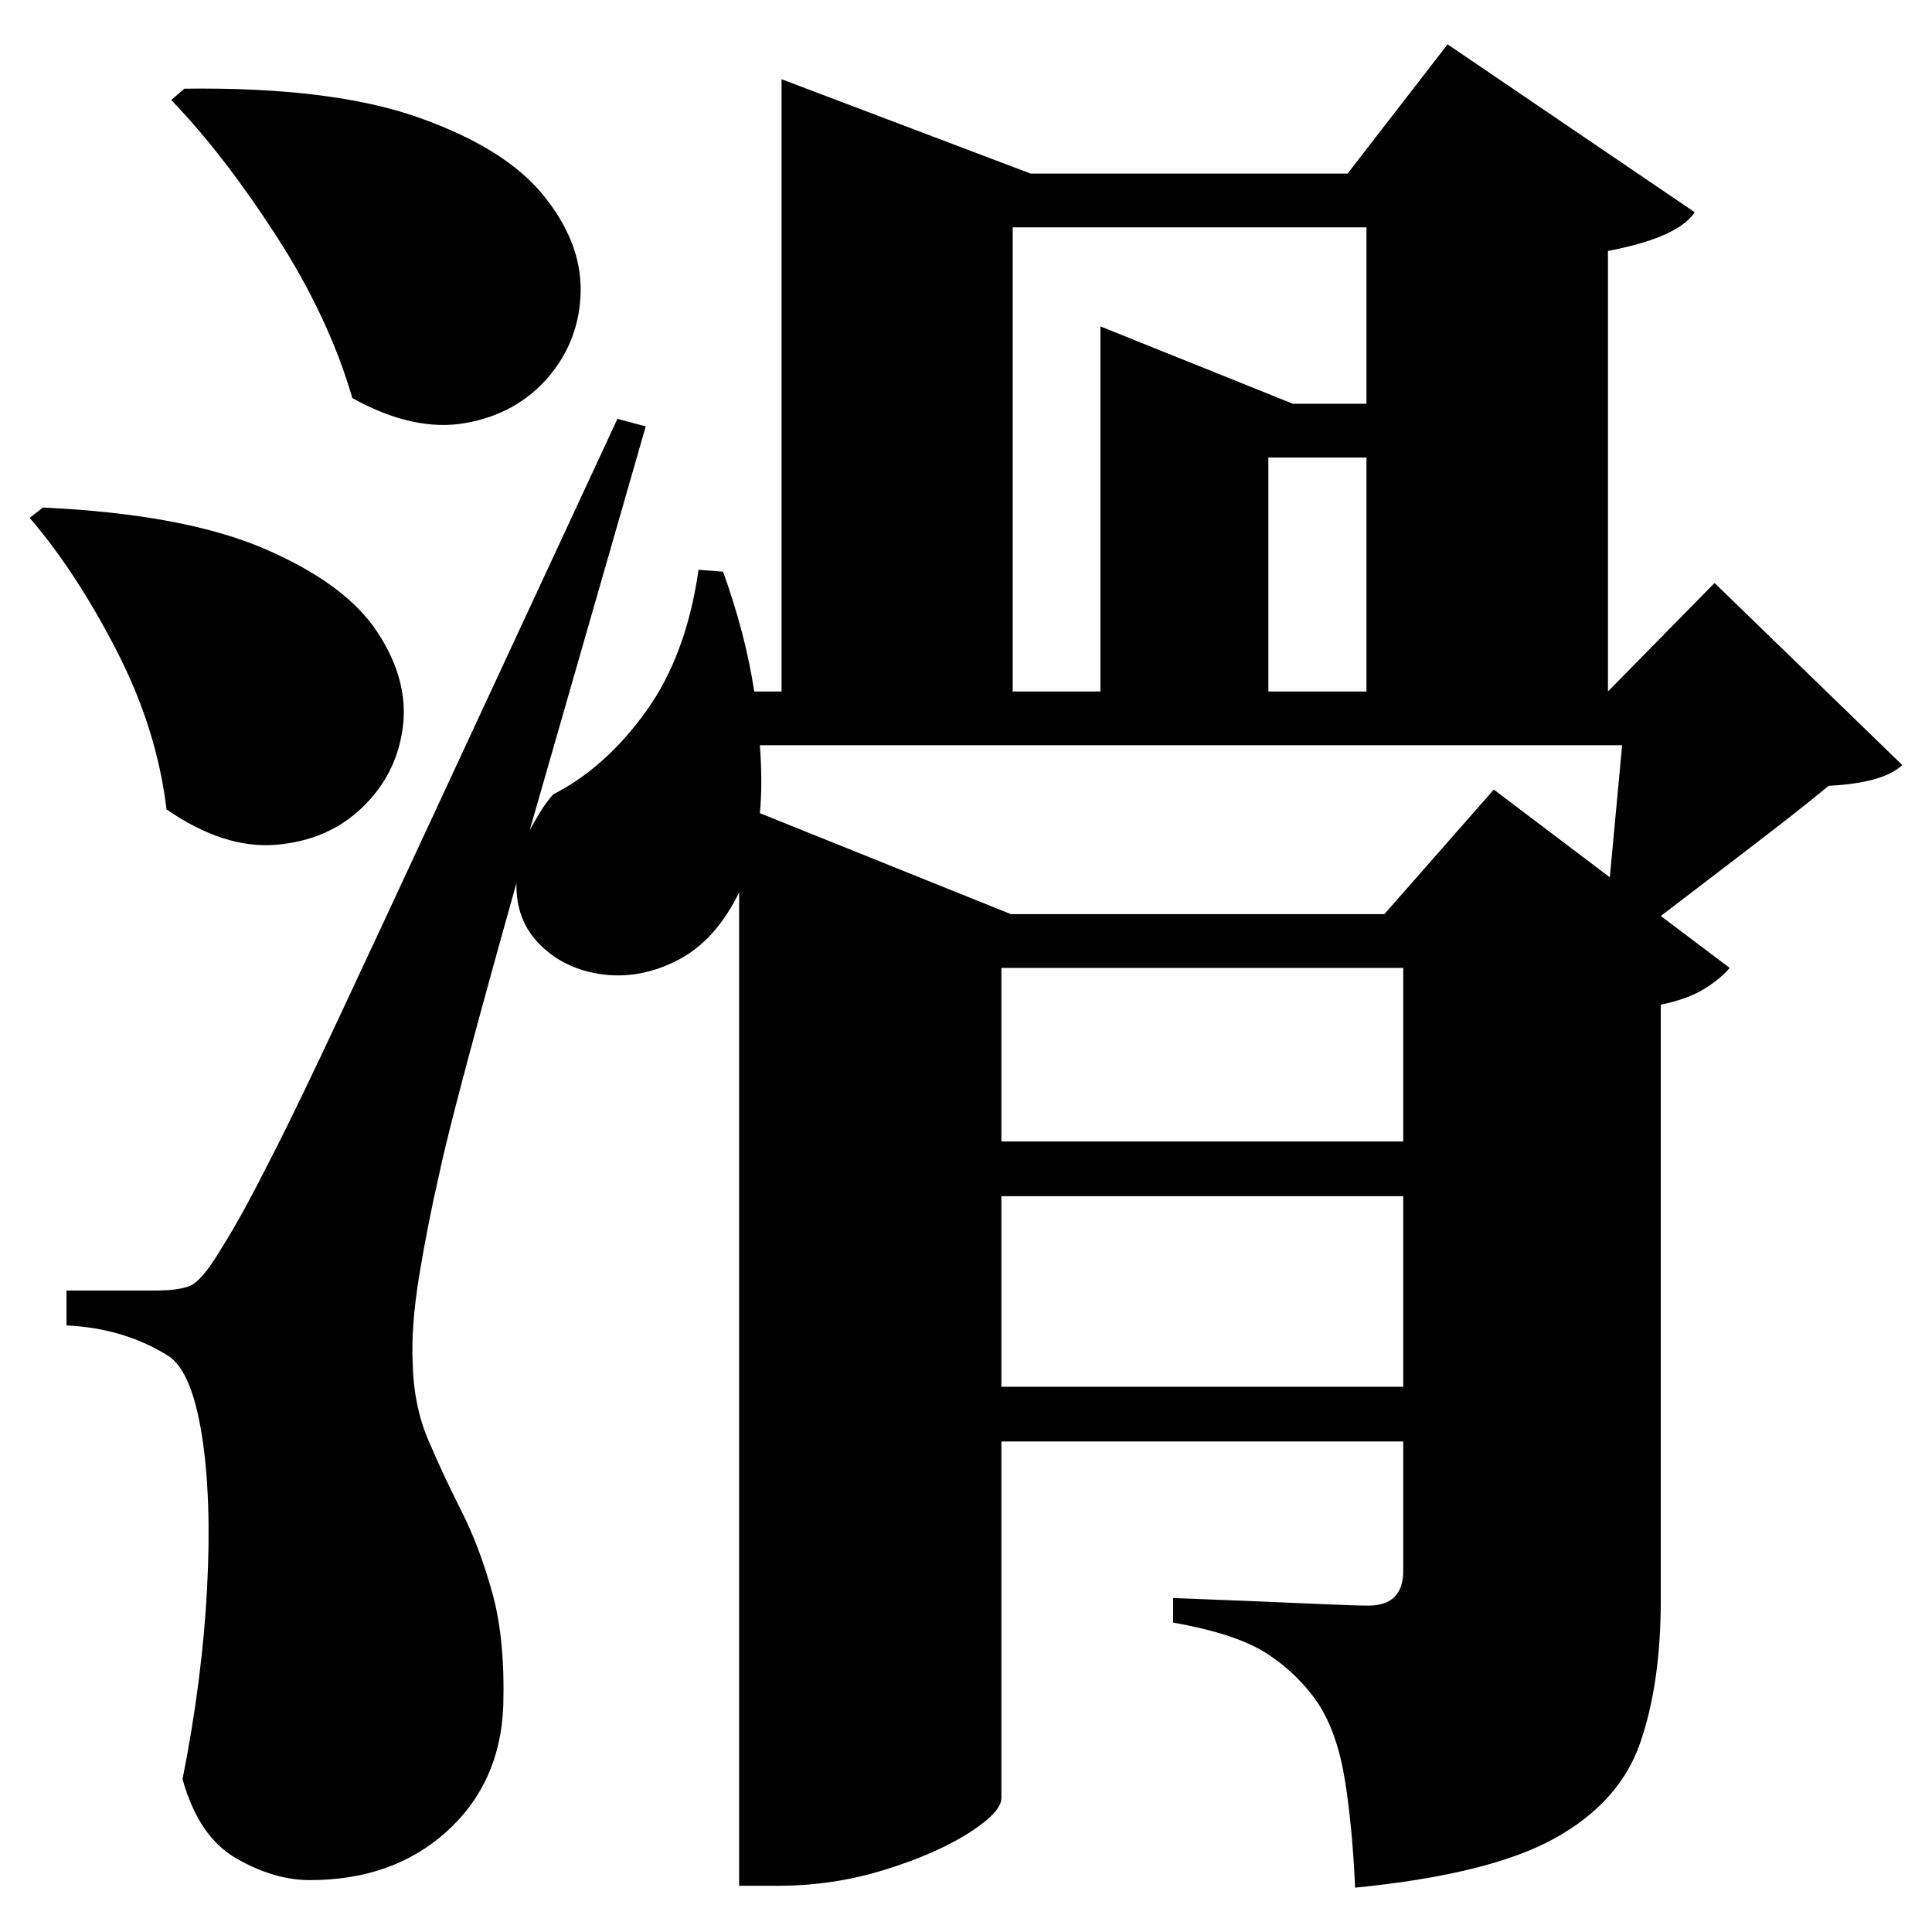 <?xml version="1.0" standalone="no"?>
<!DOCTYPE svg PUBLIC "-//W3C//DTD SVG 1.1//EN" "http://www.w3.org/Graphics/SVG/1.1/DTD/svg11.dtd" >
<svg xmlns="http://www.w3.org/2000/svg" xmlns:svg="http://www.w3.org/2000/svg" xmlns:xlink="http://www.w3.org/1999/xlink" viewBox="0 0 2048 2048" style=""><path d="M195.5 94.0Q351.5 92.0 443.5 124.5Q535.5 157.0 576.0 207.0Q616.5 257.0 615.5 309.0Q614.5 361.0 581.0 400.0Q547.5 439.0 493.0 448.5Q438.5 458.0 373.5 422.0Q348.5 336.0 292.5 249.5Q236.5 163.0 181.5 106.0ZM45.5 538.0Q195.5 545.0 281.0 582.0Q366.5 619.0 400.0 670.0Q433.5 721.0 427.0 771.0Q420.5 821.0 384.0 856.0Q347.5 891.0 292.5 895.5Q237.5 900.0 176.5 858.0Q166.5 773.0 123.5 689.5Q80.5 606.0 31.5 549.0ZM164.5 1368.0Q189.5 1368.0 201.5 1363.0Q213.5 1358.0 232.5 1327.0Q247.5 1303.0 260.0 1280.0Q272.5 1257.0 295.0 1212.5Q317.5 1168.0 359.0 1079.5Q400.5 991.0 471.5 838.0Q542.5 685.0 654.5 444.0L684.5 452.0L561.5 880.0Q566.5 871.0 572.5 861.0Q578.5 851.0 586.5 842.0Q641.5 814.0 684.5 754.5Q727.5 695.0 740.5 604.0L766.5 606.0Q790.5 673.0 799.5 733.0H828.5V84.0L1092.5 184.0H1428.5L1534.5 47.0L1796.5 225.0Q1778.5 252.0 1704.5 266.0V733.0L1817.5 618.0L2016.5 811.0Q1996.5 830.0 1938.5 833.0Q1904.5 861.0 1854.0 899.5Q1803.5 938.0 1760.5 971.0L1833.5 1026.0Q1824.5 1037.0 1807.0 1048.0Q1789.5 1059.0 1760.5 1065.0V1696.0Q1760.5 1785.0 1738.5 1848.0Q1716.5 1911.0 1647.5 1949.0Q1578.5 1987.0 1436.5 2001.0Q1433.5 1935.0 1425.5 1886.0Q1417.5 1837.0 1397.5 1806.0Q1376.5 1775.0 1344.0 1753.5Q1311.5 1732.0 1243.5 1720.0V1694.0Q1243.5 1694.0 1270.0 1695.0Q1296.5 1696.0 1333.0 1697.5Q1369.5 1699.0 1403.0 1700.5Q1436.5 1702.0 1450.5 1702.0Q1487.5 1702.0 1487.5 1665.0V1528.0H1061.5V1906.0Q1061.5 1921.0 1027.0 1943.0Q992.5 1965.0 938.0 1982.0Q883.5 1999.0 824.5 1999.0H783.5V946.0Q758.5 997.0 719.0 1017.5Q679.5 1038.0 639.5 1033.0Q599.5 1028.0 573.0 1002.0Q546.5 976.0 547.5 936.0Q518.5 1039.0 496.0 1123.0Q473.5 1207.0 465.5 1245.0Q453.5 1297.0 444.5 1351.5Q435.5 1406.0 437.5 1446.0Q438.5 1490.0 454.0 1526.5Q469.5 1563.0 489.0 1601.5Q508.5 1640.0 522.0 1689.0Q535.5 1738.0 533.5 1808.0Q530.5 1890.0 473.5 1941.5Q416.5 1993.0 328.5 1993.0Q290.5 1993.0 250.5 1970.0Q210.5 1947.0 193.5 1886.0Q214.5 1780.0 219.5 1684.0Q224.5 1588.0 214.0 1521.5Q203.5 1455.0 179.5 1438.0Q132.5 1408.0 70.5 1405.0V1368.0Q70.5 1368.0 89.5 1368.0Q108.5 1368.0 131.0 1368.0Q153.5 1368.0 164.5 1368.0ZM1166.5 428.0V346.0L1370.5 428.0H1448.5V241.0H1073.5V733.0H1166.5ZM1448.5 733.0V485.0H1344.5V733.0ZM805.5 790.0Q808.5 831.0 805.5 862.0L1071.5 969.0H1467.5L1583.5 837.0L1706.5 930.0L1719.5 790.0ZM1487.5 1268.0H1061.5V1470.0H1487.5ZM1487.5 1210.0V1026.0H1061.5V1210.0Z" fill="black"></path></svg>